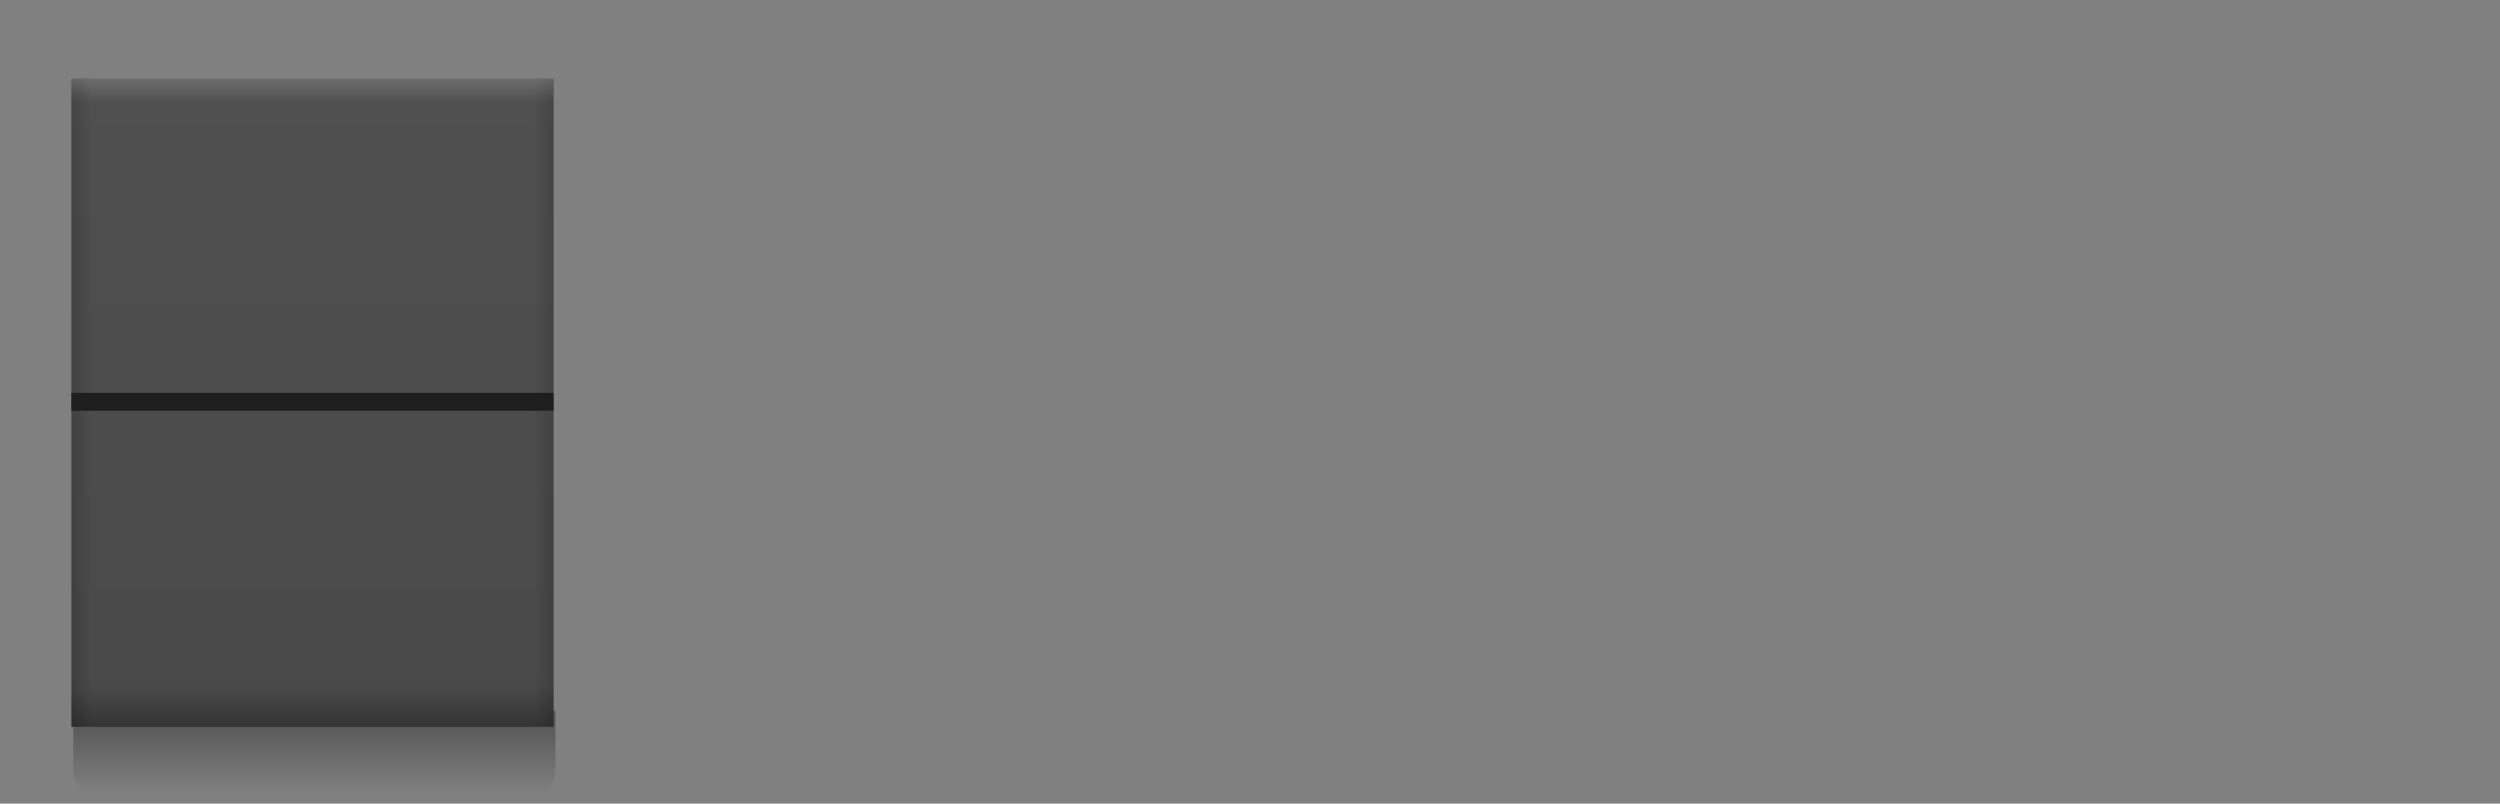 <svg xmlns="http://www.w3.org/2000/svg" xmlns:xlink="http://www.w3.org/1999/xlink" viewBox="0 0 140 45" enable-background="new 0 0 140 45" width="140px" height="45px"><rect x="0" y="0" width="140" height="45" fill="#808080" stroke="none"/><linearGradient id="a" gradientUnits="userSpaceOnUse" x1="17.55" y1="34.013" x2="17.55" y2="44.921"><stop offset="0"/><stop offset=".274" stop-opacity=".6"/><stop offset=".95" stop-opacity="0"/></linearGradient><path fill="url(#a)" d="M31.1 39.8h-27v3.3c0 1.1.9 2 2 2h23c1.1 0 2-.9 2-2v-3.3z"/><linearGradient id="b" gradientUnits="userSpaceOnUse" x1="17.533" y1="4.374" x2="17.533" y2="40.626"><stop offset="0" stop-color="#505050"/><stop offset="1" stop-color="#494949"/></linearGradient><path fill="url(#b)" d="M4 4.4h27v36.3H4z"/><defs><path id="c" d="M4 4.4h27v36.3H4z"/></defs><clipPath id="d"><use xlink:href="#c" overflow="visible"/></clipPath><linearGradient id="e" gradientUnits="userSpaceOnUse" x1="17.499" y1="-29.36" x2="17.499" y2="-31.704" gradientTransform="matrix(-1 0 0 -1 35.001 9.094)"><stop offset="0" stop-opacity="0"/><stop offset=".999"/></linearGradient><path opacity=".3" clip-path="url(#d)" fill="url(#e)" d="M3 38.5h29v2.3H3z"/><linearGradient id="f" gradientUnits="userSpaceOnUse" x1=".199" y1="-42.935" x2=".199" y2="-45.196" gradientTransform="matrix(0 1 -1 0 -13.032 22.125)"><stop offset="0" stop-opacity="0"/><stop offset=".999"/></linearGradient><path opacity=".3" clip-path="url(#d)" fill="url(#f)" d="M29.9 3.1h2.3v38.5h-2.3z"/><linearGradient id="g" gradientUnits="userSpaceOnUse" x1=".199" y1="-70.935" x2=".199" y2="-73.196" gradientTransform="matrix(0 1 1 0 76.099 22.125)"><stop offset="0" stop-opacity="0"/><stop offset=".999"/></linearGradient><path opacity=".3" clip-path="url(#d)" fill="url(#g)" d="M2.9 3.1h2.3v38.5H2.9z"/><linearGradient id="h" gradientUnits="userSpaceOnUse" x1="17.502" y1="5.719" x2="17.502" y2="3.374"><stop offset="0" stop-color="#fff" stop-opacity="0"/><stop offset=".998" stop-color="#fff"/></linearGradient><path opacity=".3" clip-path="url(#d)" fill="url(#h)" d="M3 3.4h29v2.3H3z"/><path clip-path="url(#d)" fill="#1E1E1E" d="M4 22h27v1H4z"/></svg>
